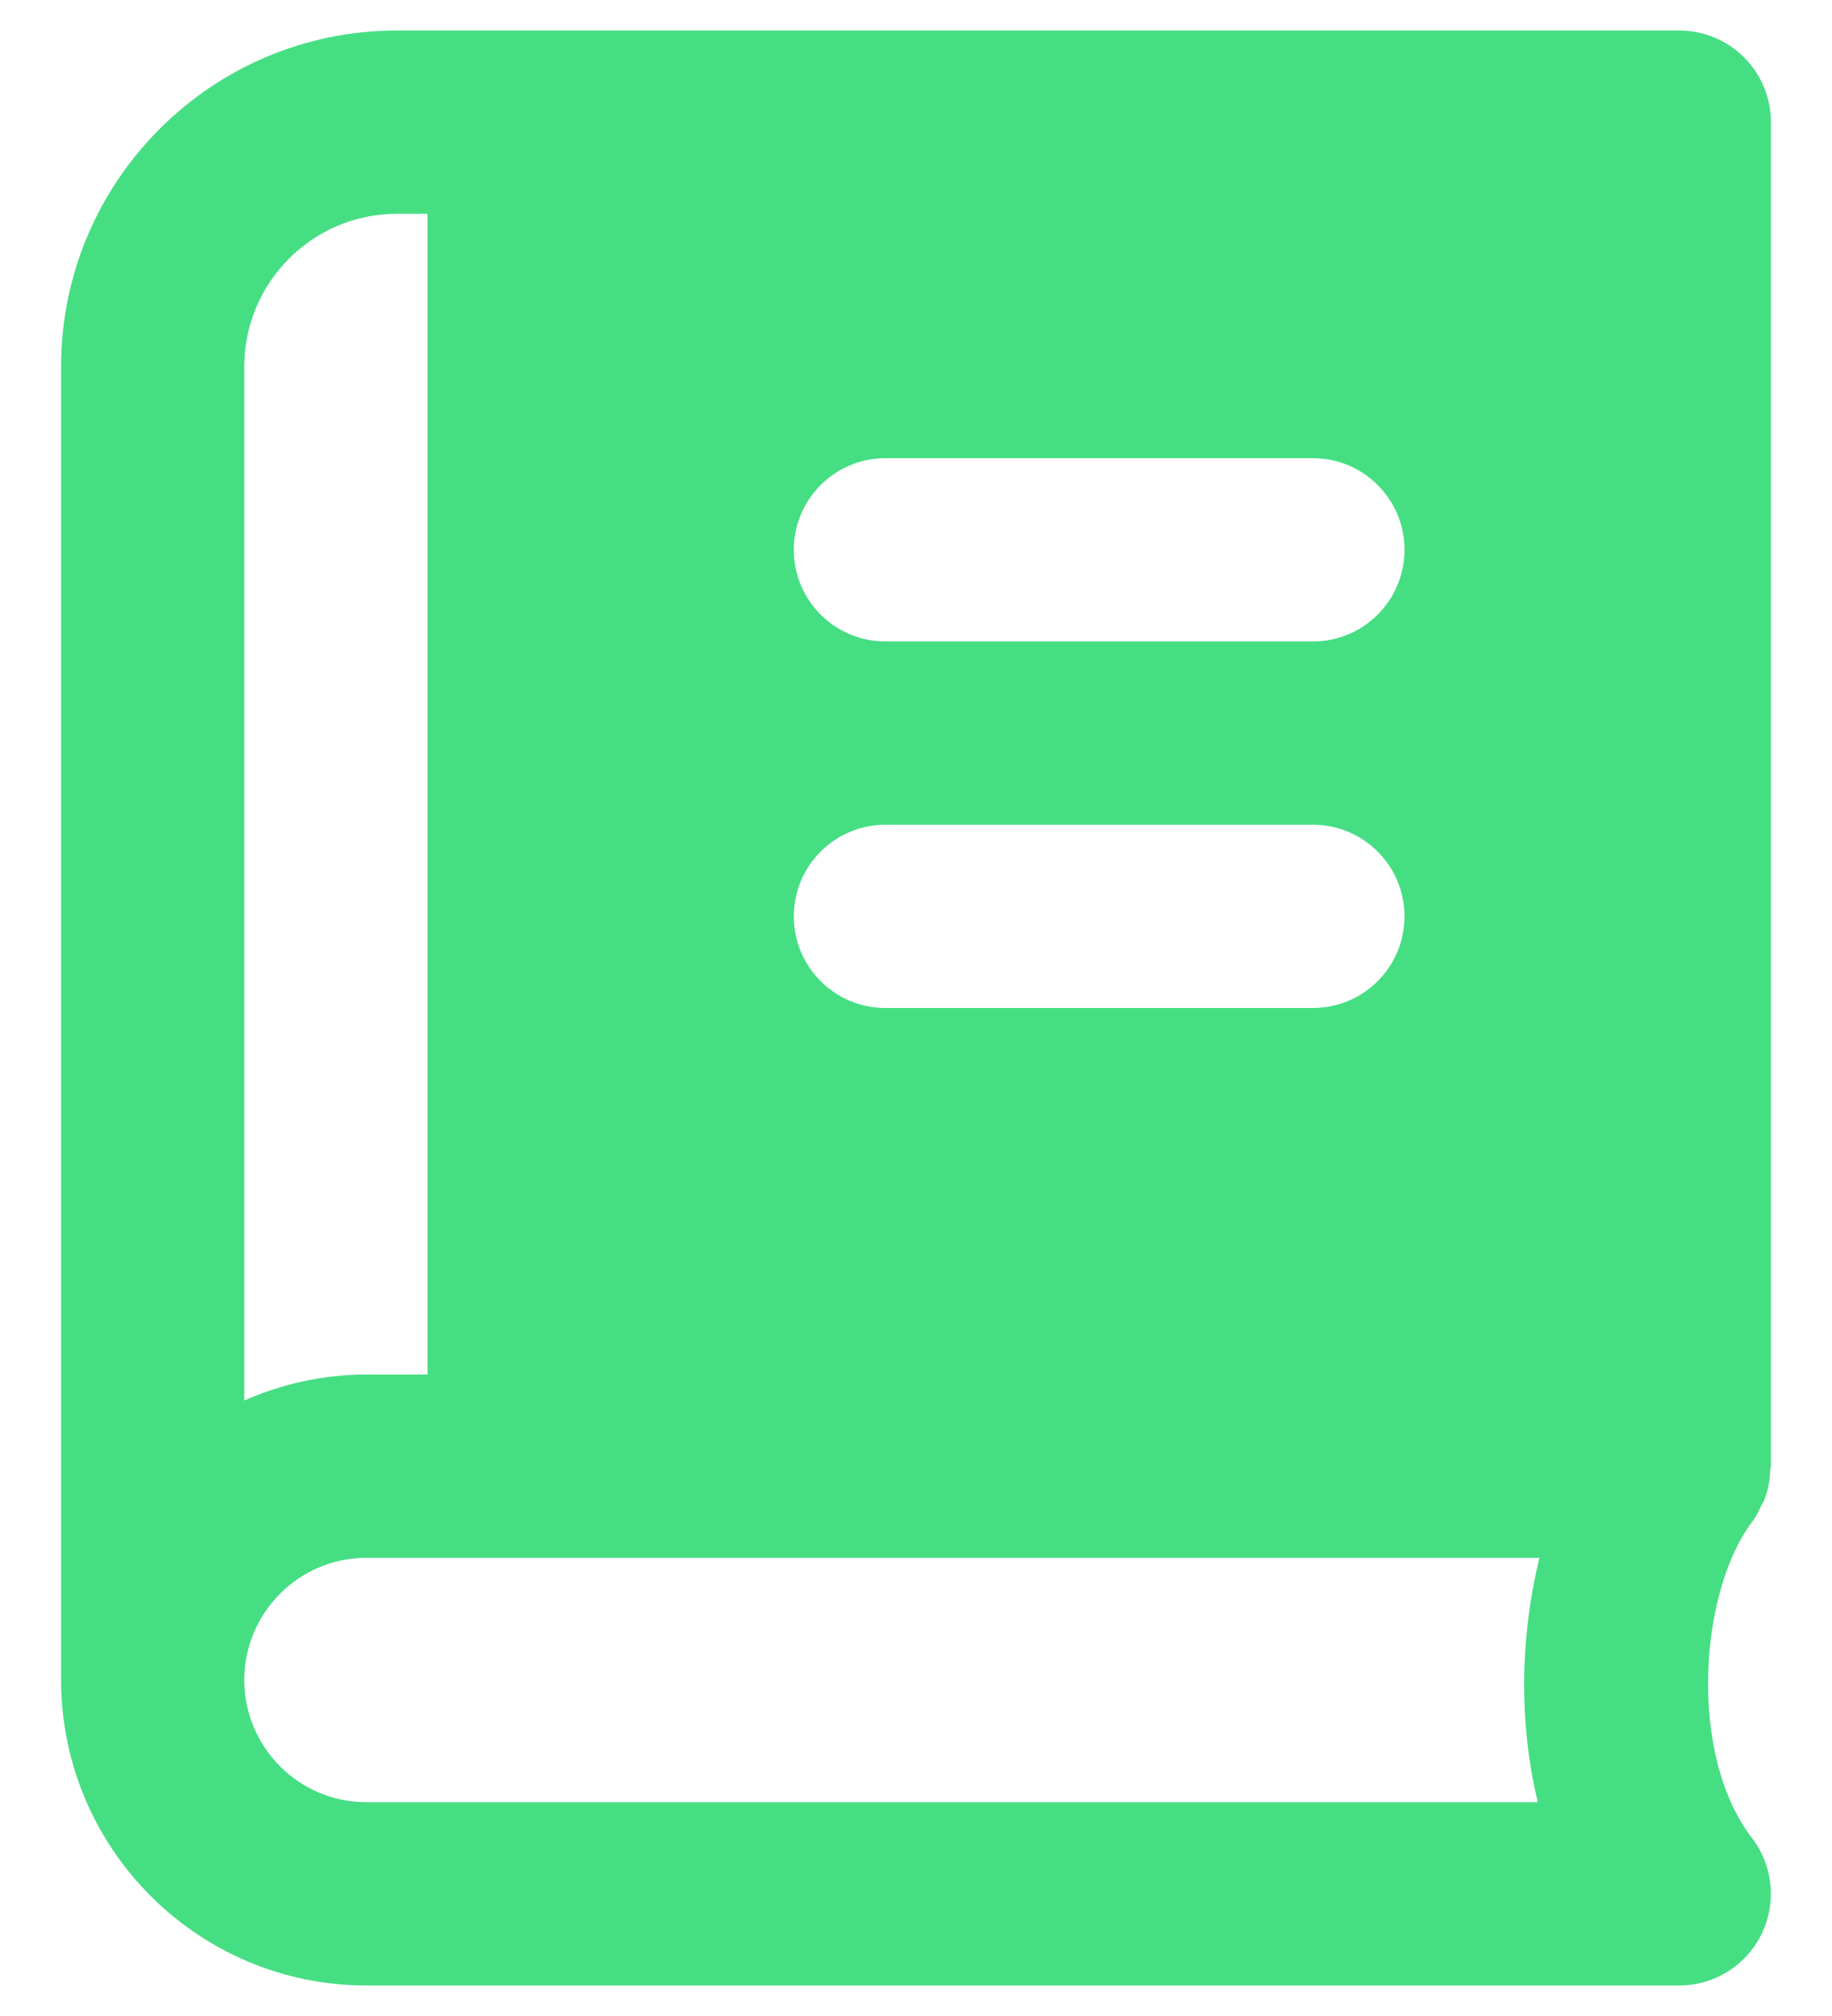 <svg width="20" height="22" viewBox="0 0 20 22" fill="none" xmlns="http://www.w3.org/2000/svg">
<path d="M19.23 16.425C19.238 16.408 19.25 16.395 19.257 16.377C19.302 16.267 19.323 16.152 19.326 16.033C19.326 16.021 19.333 16.012 19.333 16V1.333C19.333 0.781 18.885 0.333 18.333 0.333H4.333C2.311 0.333 0.667 1.977 0.667 4V18.333C0.667 20.171 2.161 21.667 4 21.667H18.333C18.715 21.667 19.062 21.449 19.23 21.108C19.398 20.767 19.358 20.359 19.125 20.056C18.429 19.151 18.547 17.372 19.131 16.604C19.173 16.548 19.201 16.487 19.23 16.424V16.425ZM9.666 5H14.333C14.885 5 15.333 5.448 15.333 6C15.333 6.552 14.885 7 14.333 7H9.666C9.114 7 8.666 6.552 8.666 6C8.666 5.448 9.114 5 9.666 5ZM9.666 9H14.333C14.885 9 15.333 9.448 15.333 10C15.333 10.552 14.885 11 14.333 11H9.666C9.114 11 8.666 10.552 8.666 10C8.666 9.448 9.114 9 9.666 9ZM2.667 4C2.667 3.081 3.414 2.333 4.333 2.333H4.667V15H4C3.525 15 3.076 15.103 2.667 15.283V4ZM16.789 19.667H4C3.264 19.667 2.667 19.068 2.667 18.333C2.667 17.599 3.264 17 4 17H16.806C16.6 17.839 16.575 18.785 16.788 19.667H16.789Z" fill="#46DE83"/>
</svg>
